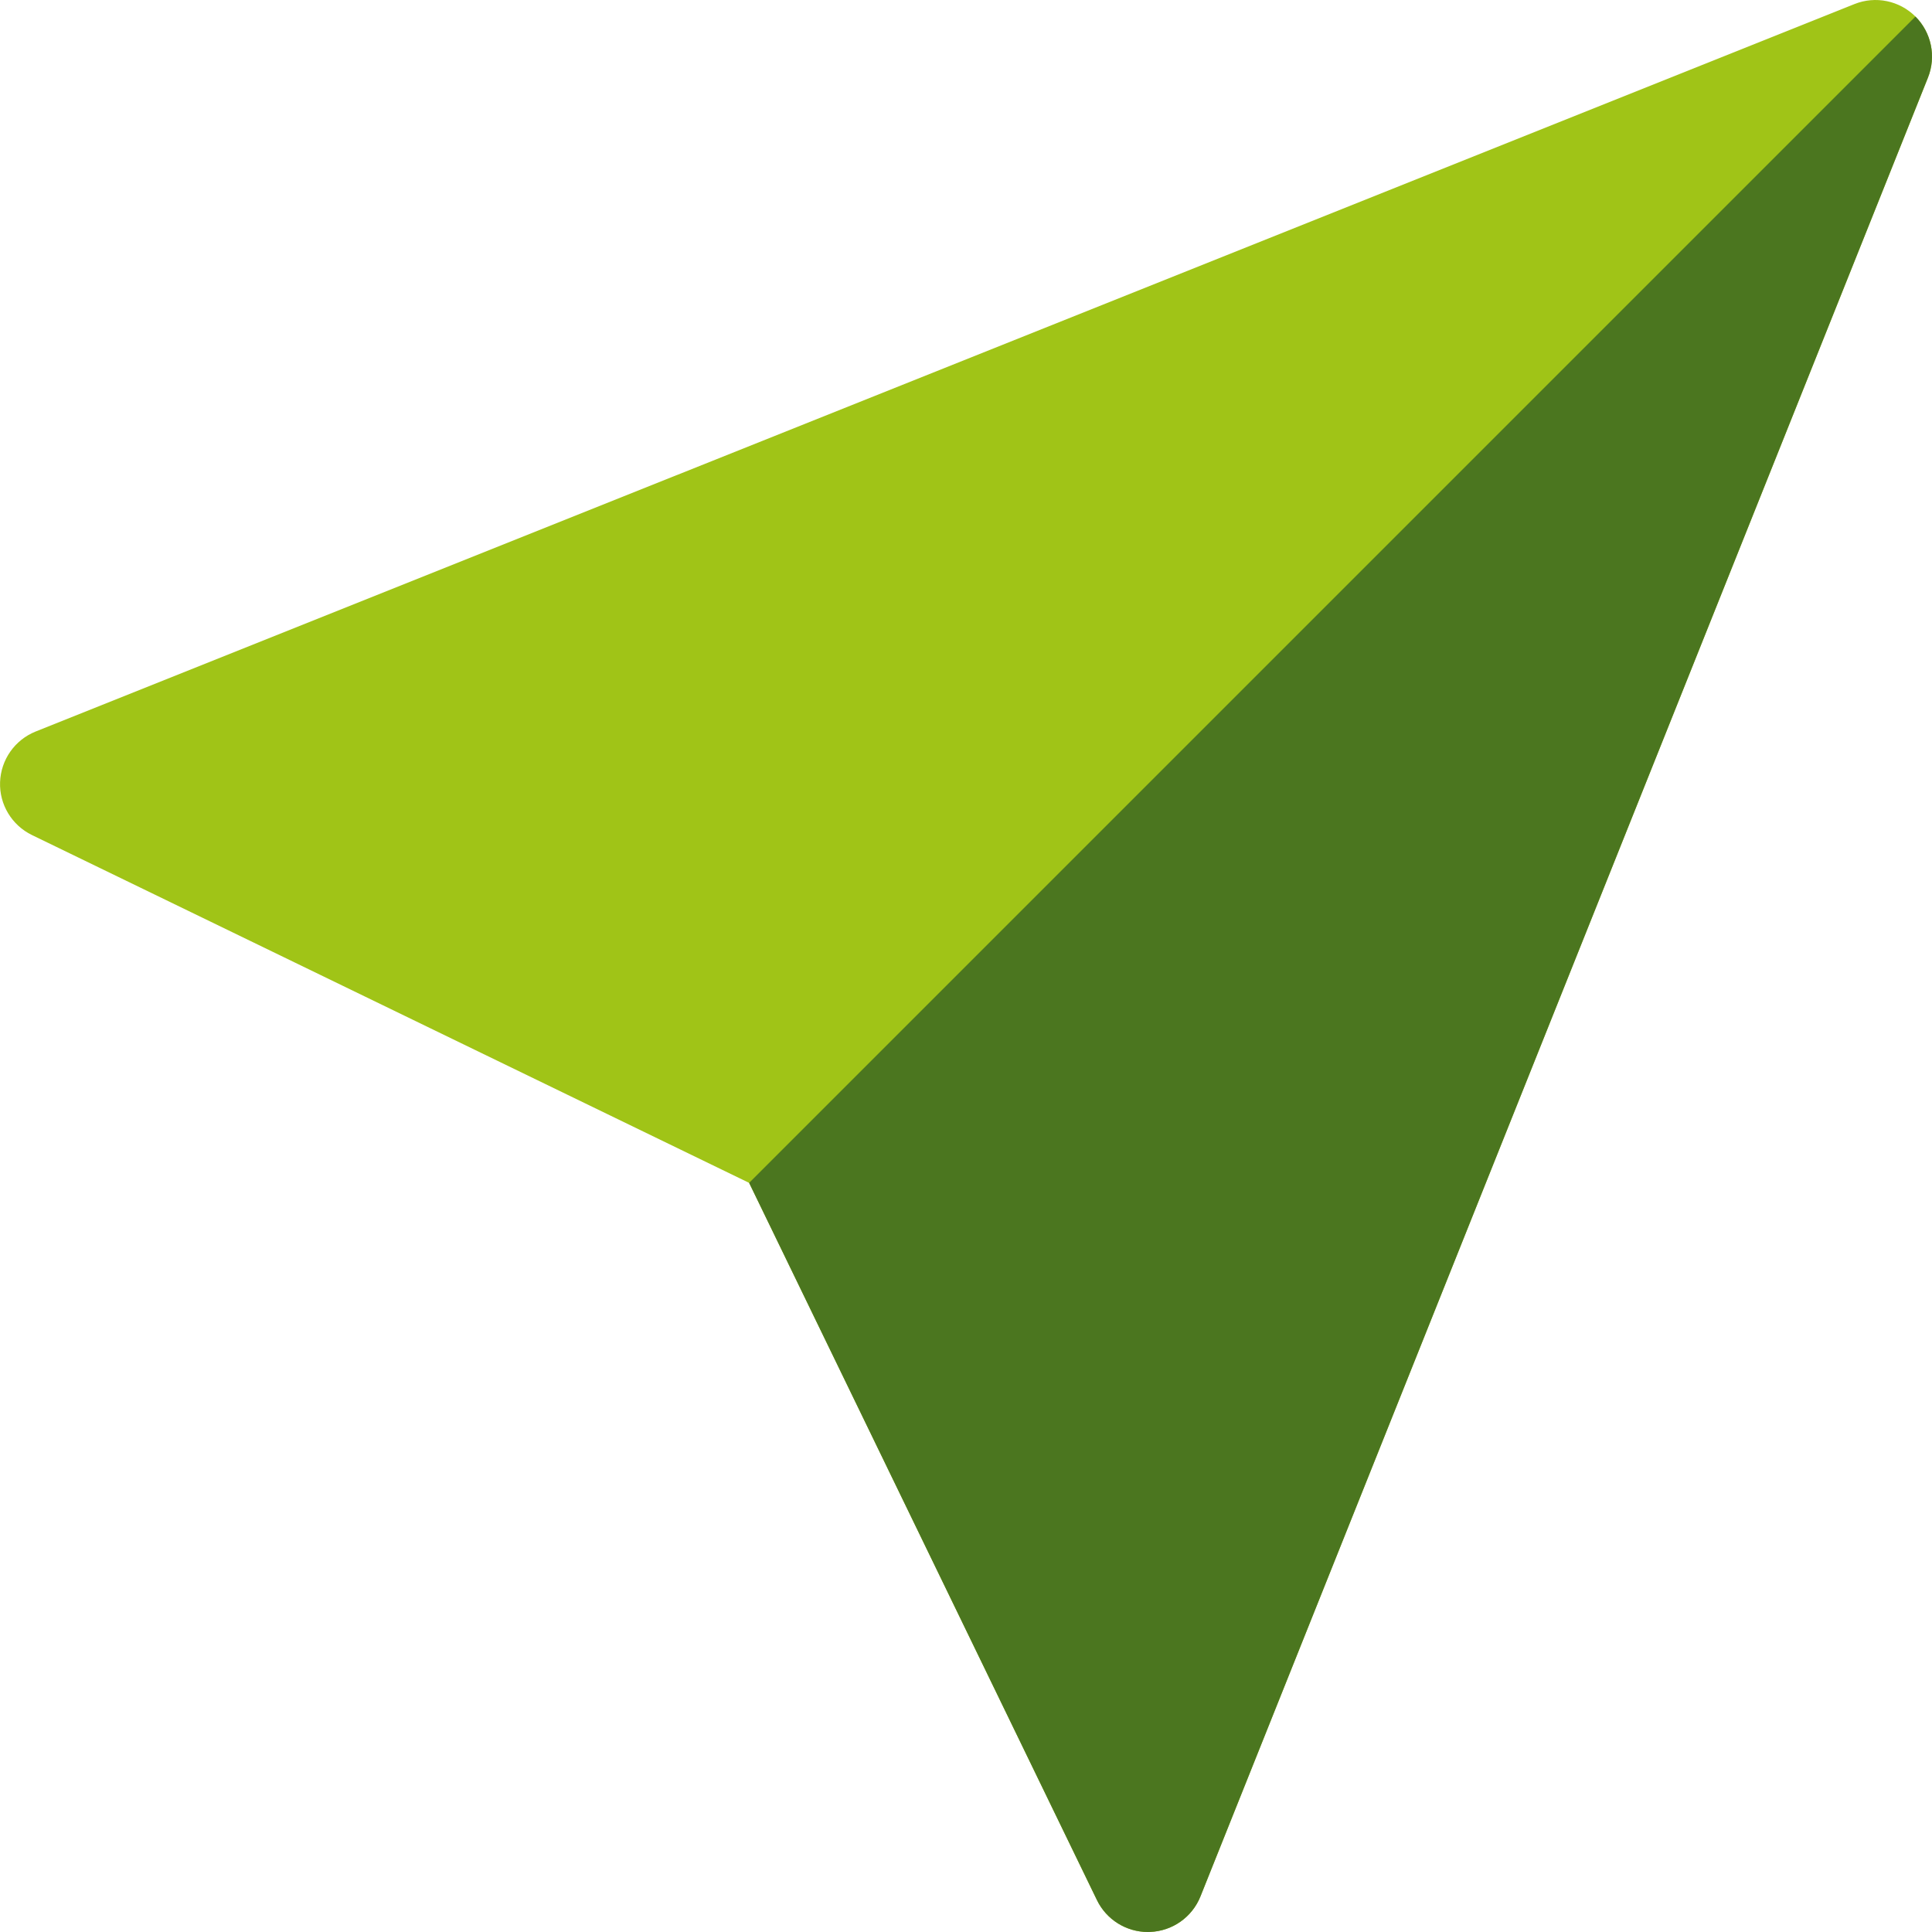 <svg width="28" height="28" viewBox="0 0 28 28" fill="none" xmlns="http://www.w3.org/2000/svg">
<g clip-path="url(#clip0)">
<path d="M27.76 0.24C27.528 0.008 27.18 -0.063 26.876 0.059L0.516 10.602C0.215 10.723 0.013 11.01 0.001 11.335C-0.011 11.659 0.171 11.96 0.463 12.102L10.857 17.143L15.898 27.538C16.036 27.821 16.323 28 16.636 28C16.646 28 16.656 28 16.666 27.999C16.99 27.988 17.277 27.786 17.398 27.484L27.942 1.125C28.064 0.82 27.992 0.472 27.76 0.24Z" fill="#A0C417"/>
<path d="M27.76 0.24L10.857 17.143L15.898 27.538C16.035 27.821 16.323 28 16.636 28C16.645 28 16.655 28 16.665 27.999C16.99 27.988 17.277 27.786 17.398 27.484L27.941 1.125C28.063 0.82 27.992 0.472 27.76 0.24Z" fill="#4B761F"/>
</g>
<defs>
<clipPath id="clip0">
<rect width="28" height="28" fill="white"/>
</clipPath>
</defs>
</svg>
